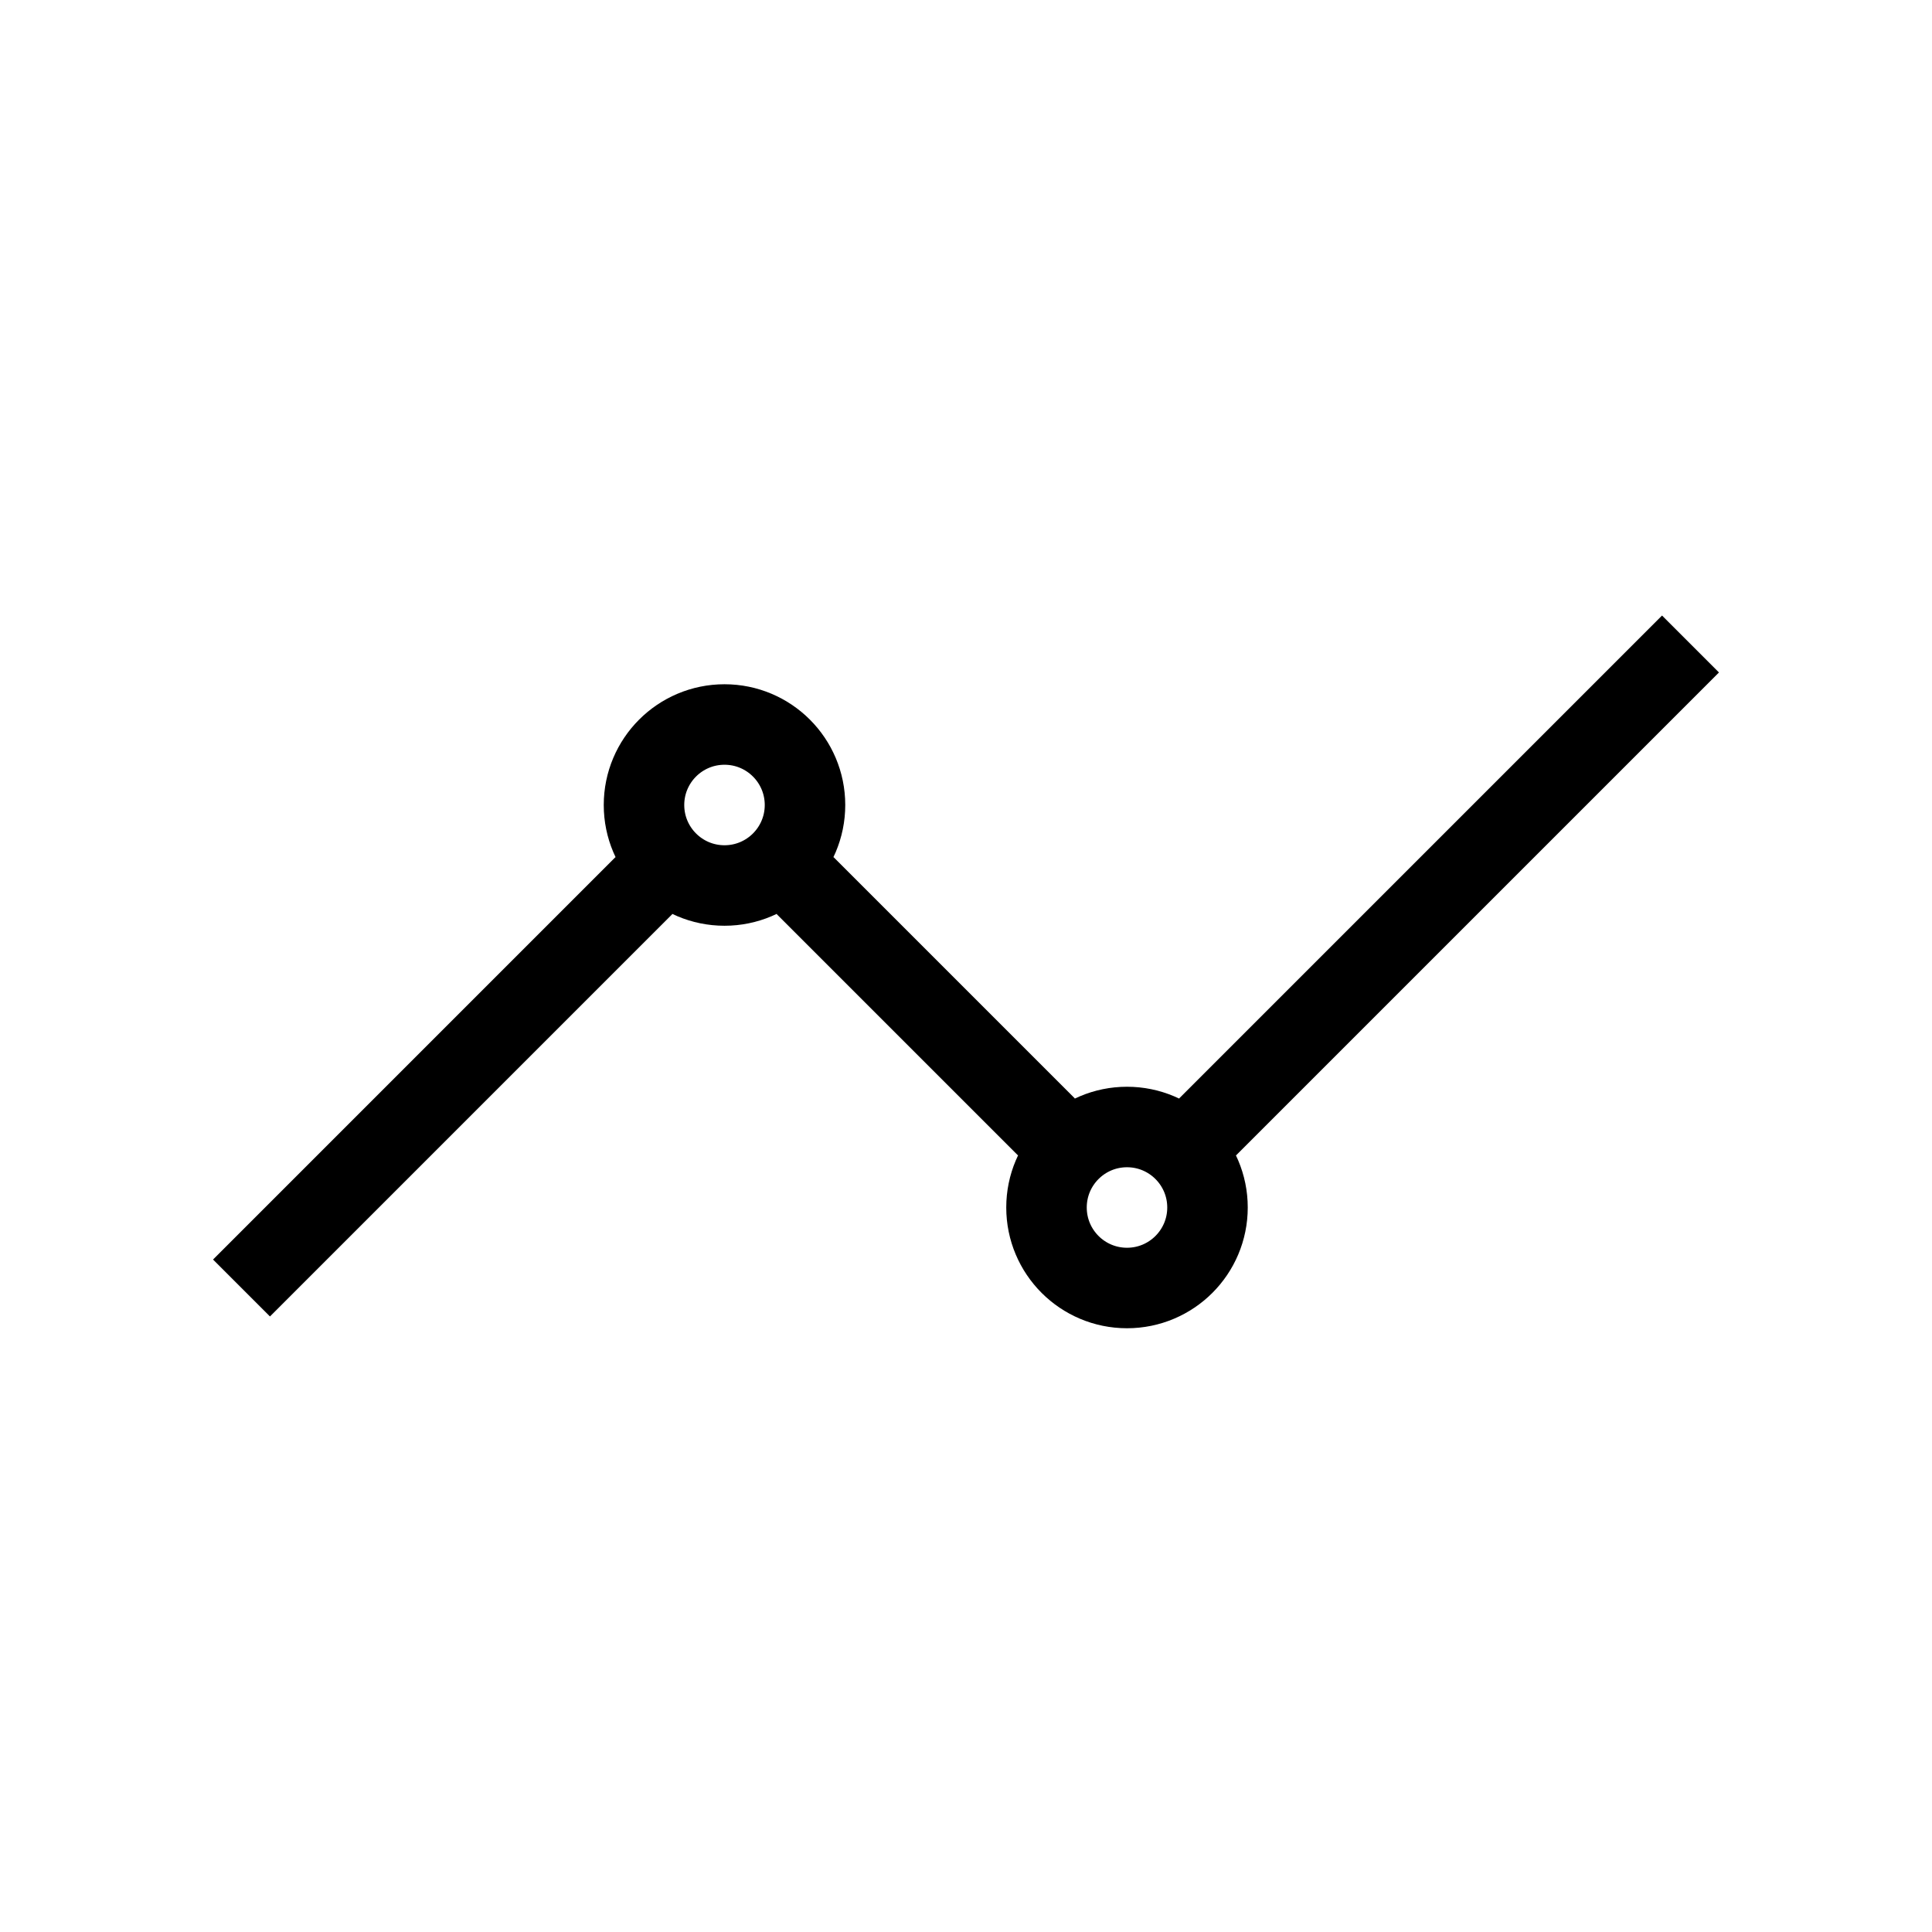 <svg xmlns="http://www.w3.org/2000/svg" role="img" viewBox="0 0 24 24" aria-labelledby="lineChartIconTitle" fill="none" stroke="currentColor"><title id="lineChartIconTitle">Line Chart</title><path d="M3,16 L8,11"/><circle cx="9" cy="10" r="1"/><circle cx="14" cy="15" r="1"/><path d="M10 11L13 14M15 14L21 8"/></svg>